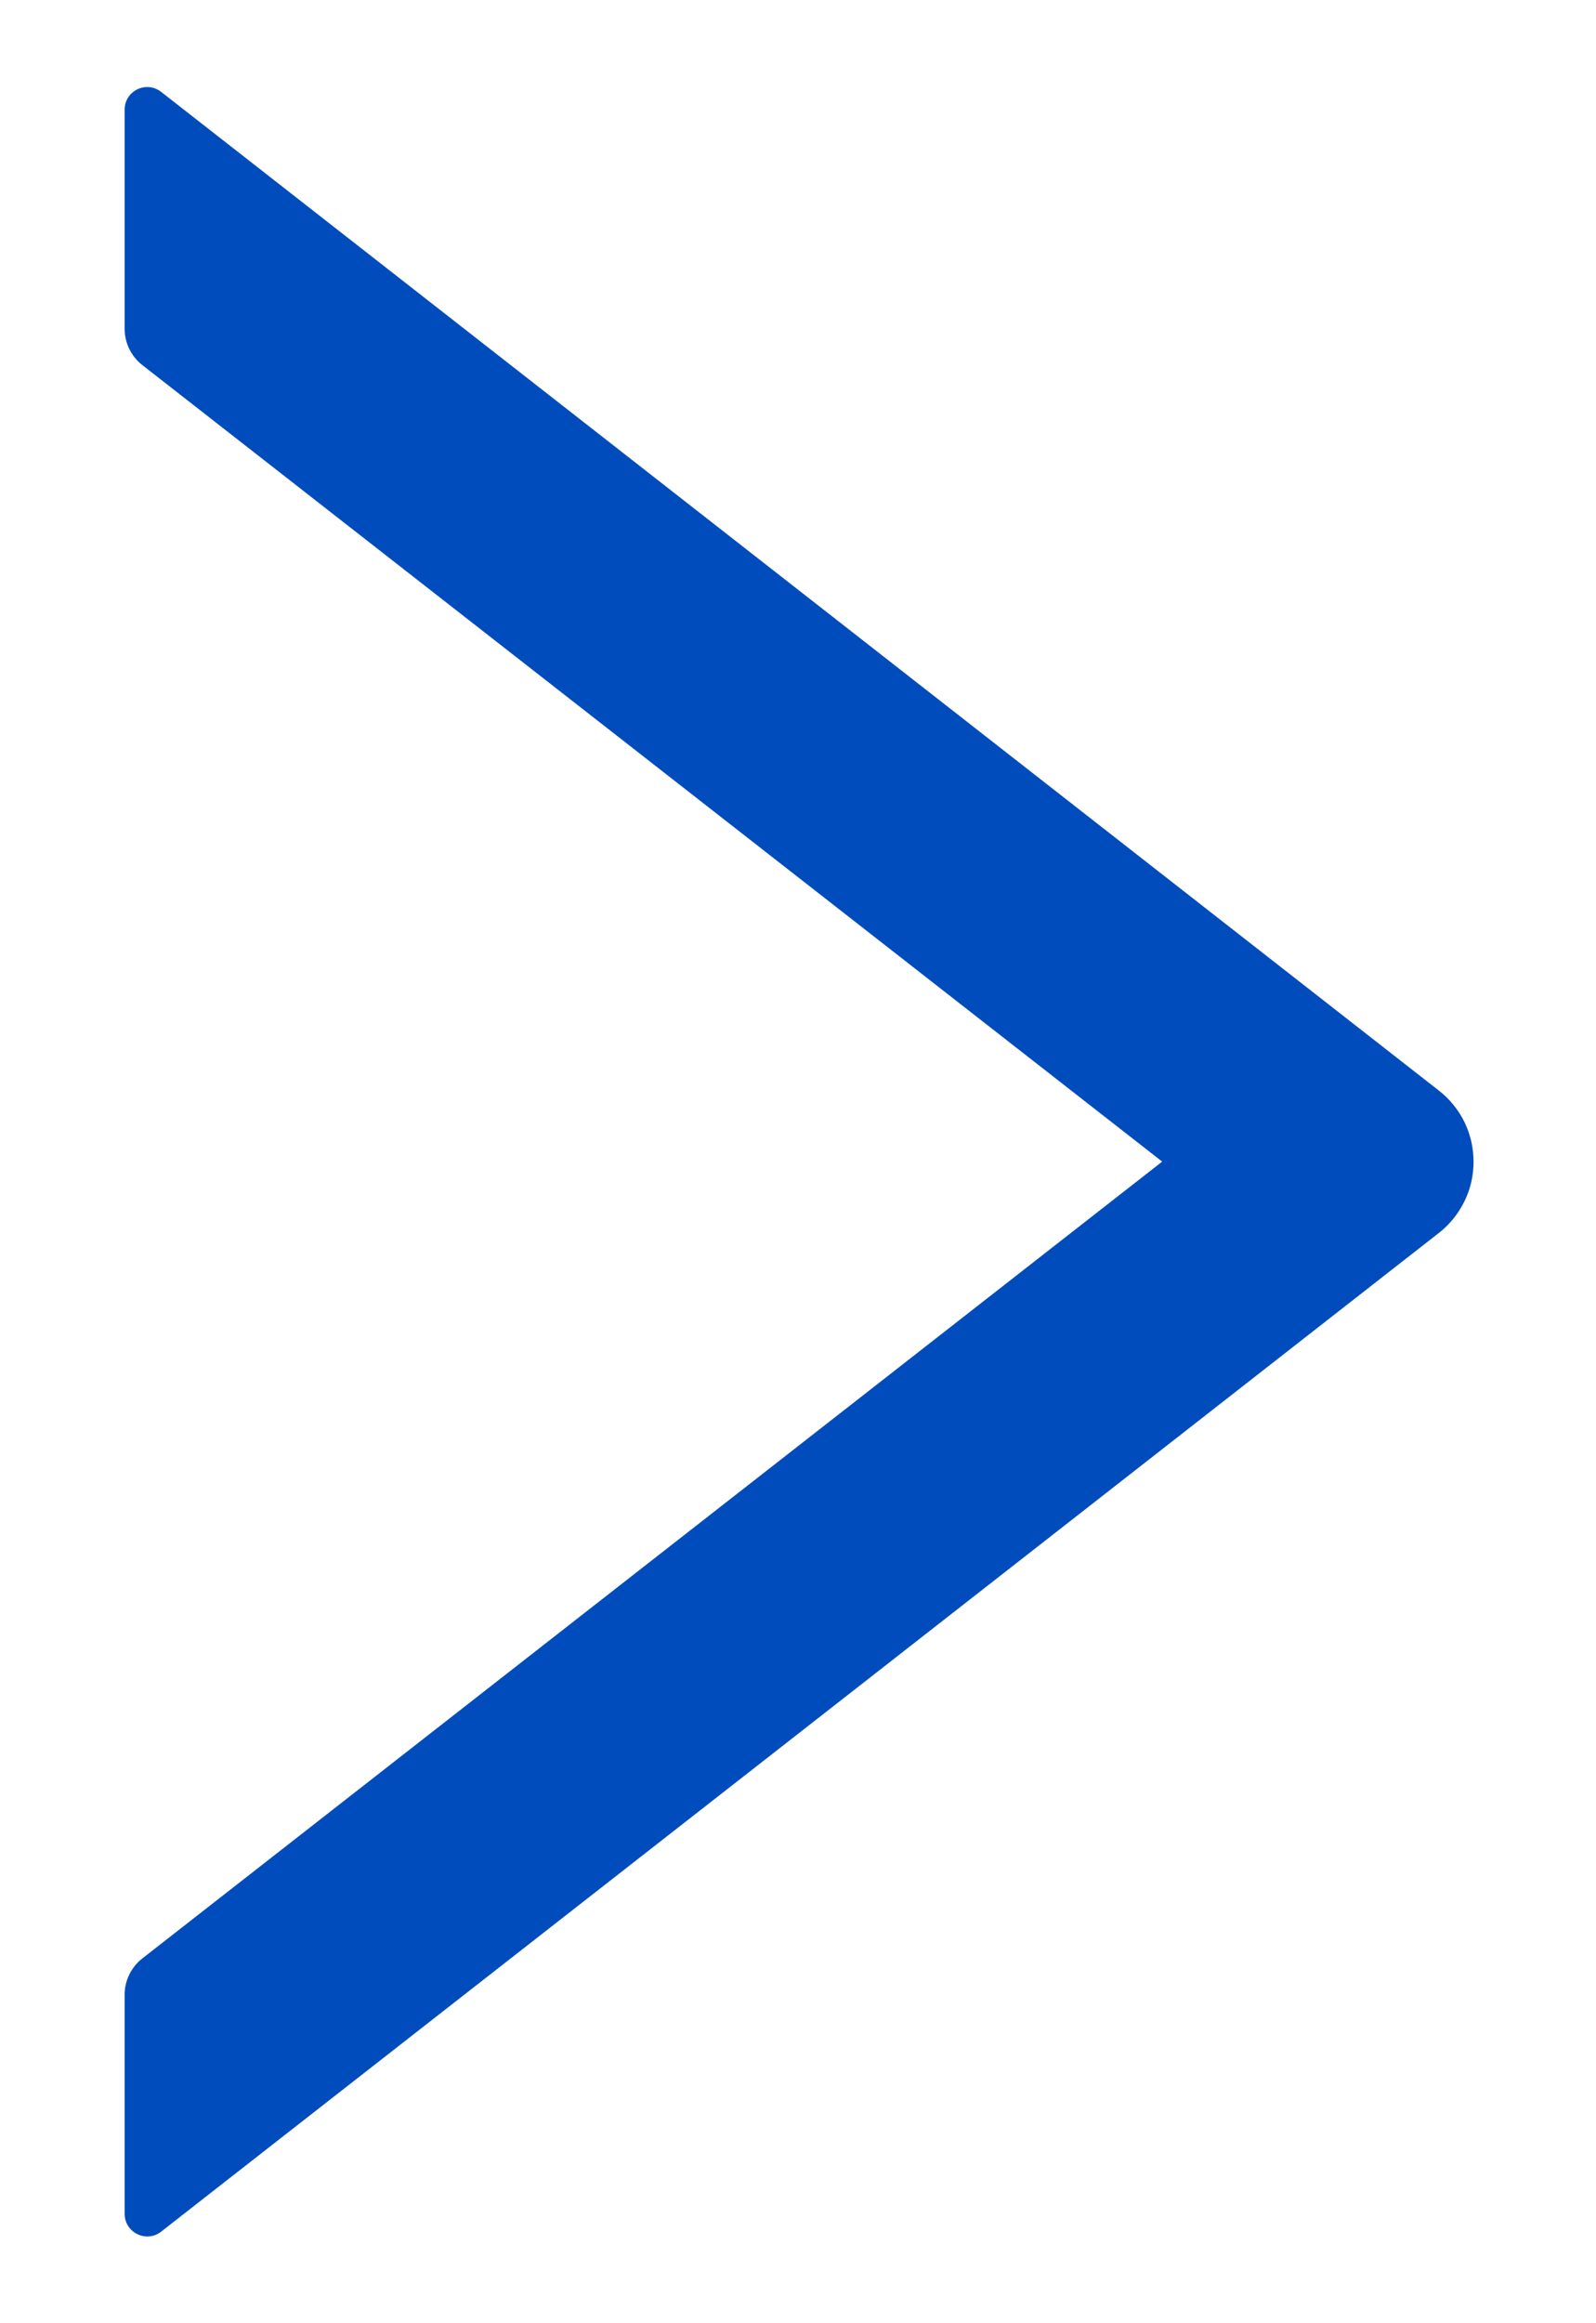 <svg width="11" height="16" viewBox="0 0 11 16" fill="none" xmlns="http://www.w3.org/2000/svg">
<path d="M0.859 13.736V15.246C0.859 15.377 1.01 15.449 1.111 15.369L9.916 8.492C9.991 8.434 10.051 8.359 10.093 8.274C10.135 8.189 10.156 8.096 10.156 8.001C10.156 7.906 10.135 7.813 10.093 7.727C10.051 7.642 9.991 7.568 9.916 7.51L1.111 0.633C1.008 0.553 0.859 0.625 0.859 0.756V2.266C0.859 2.361 0.904 2.453 0.978 2.512L8.01 8L0.978 13.49C0.904 13.549 0.859 13.641 0.859 13.736V13.736Z" fill="#004CBD"/>
</svg>
